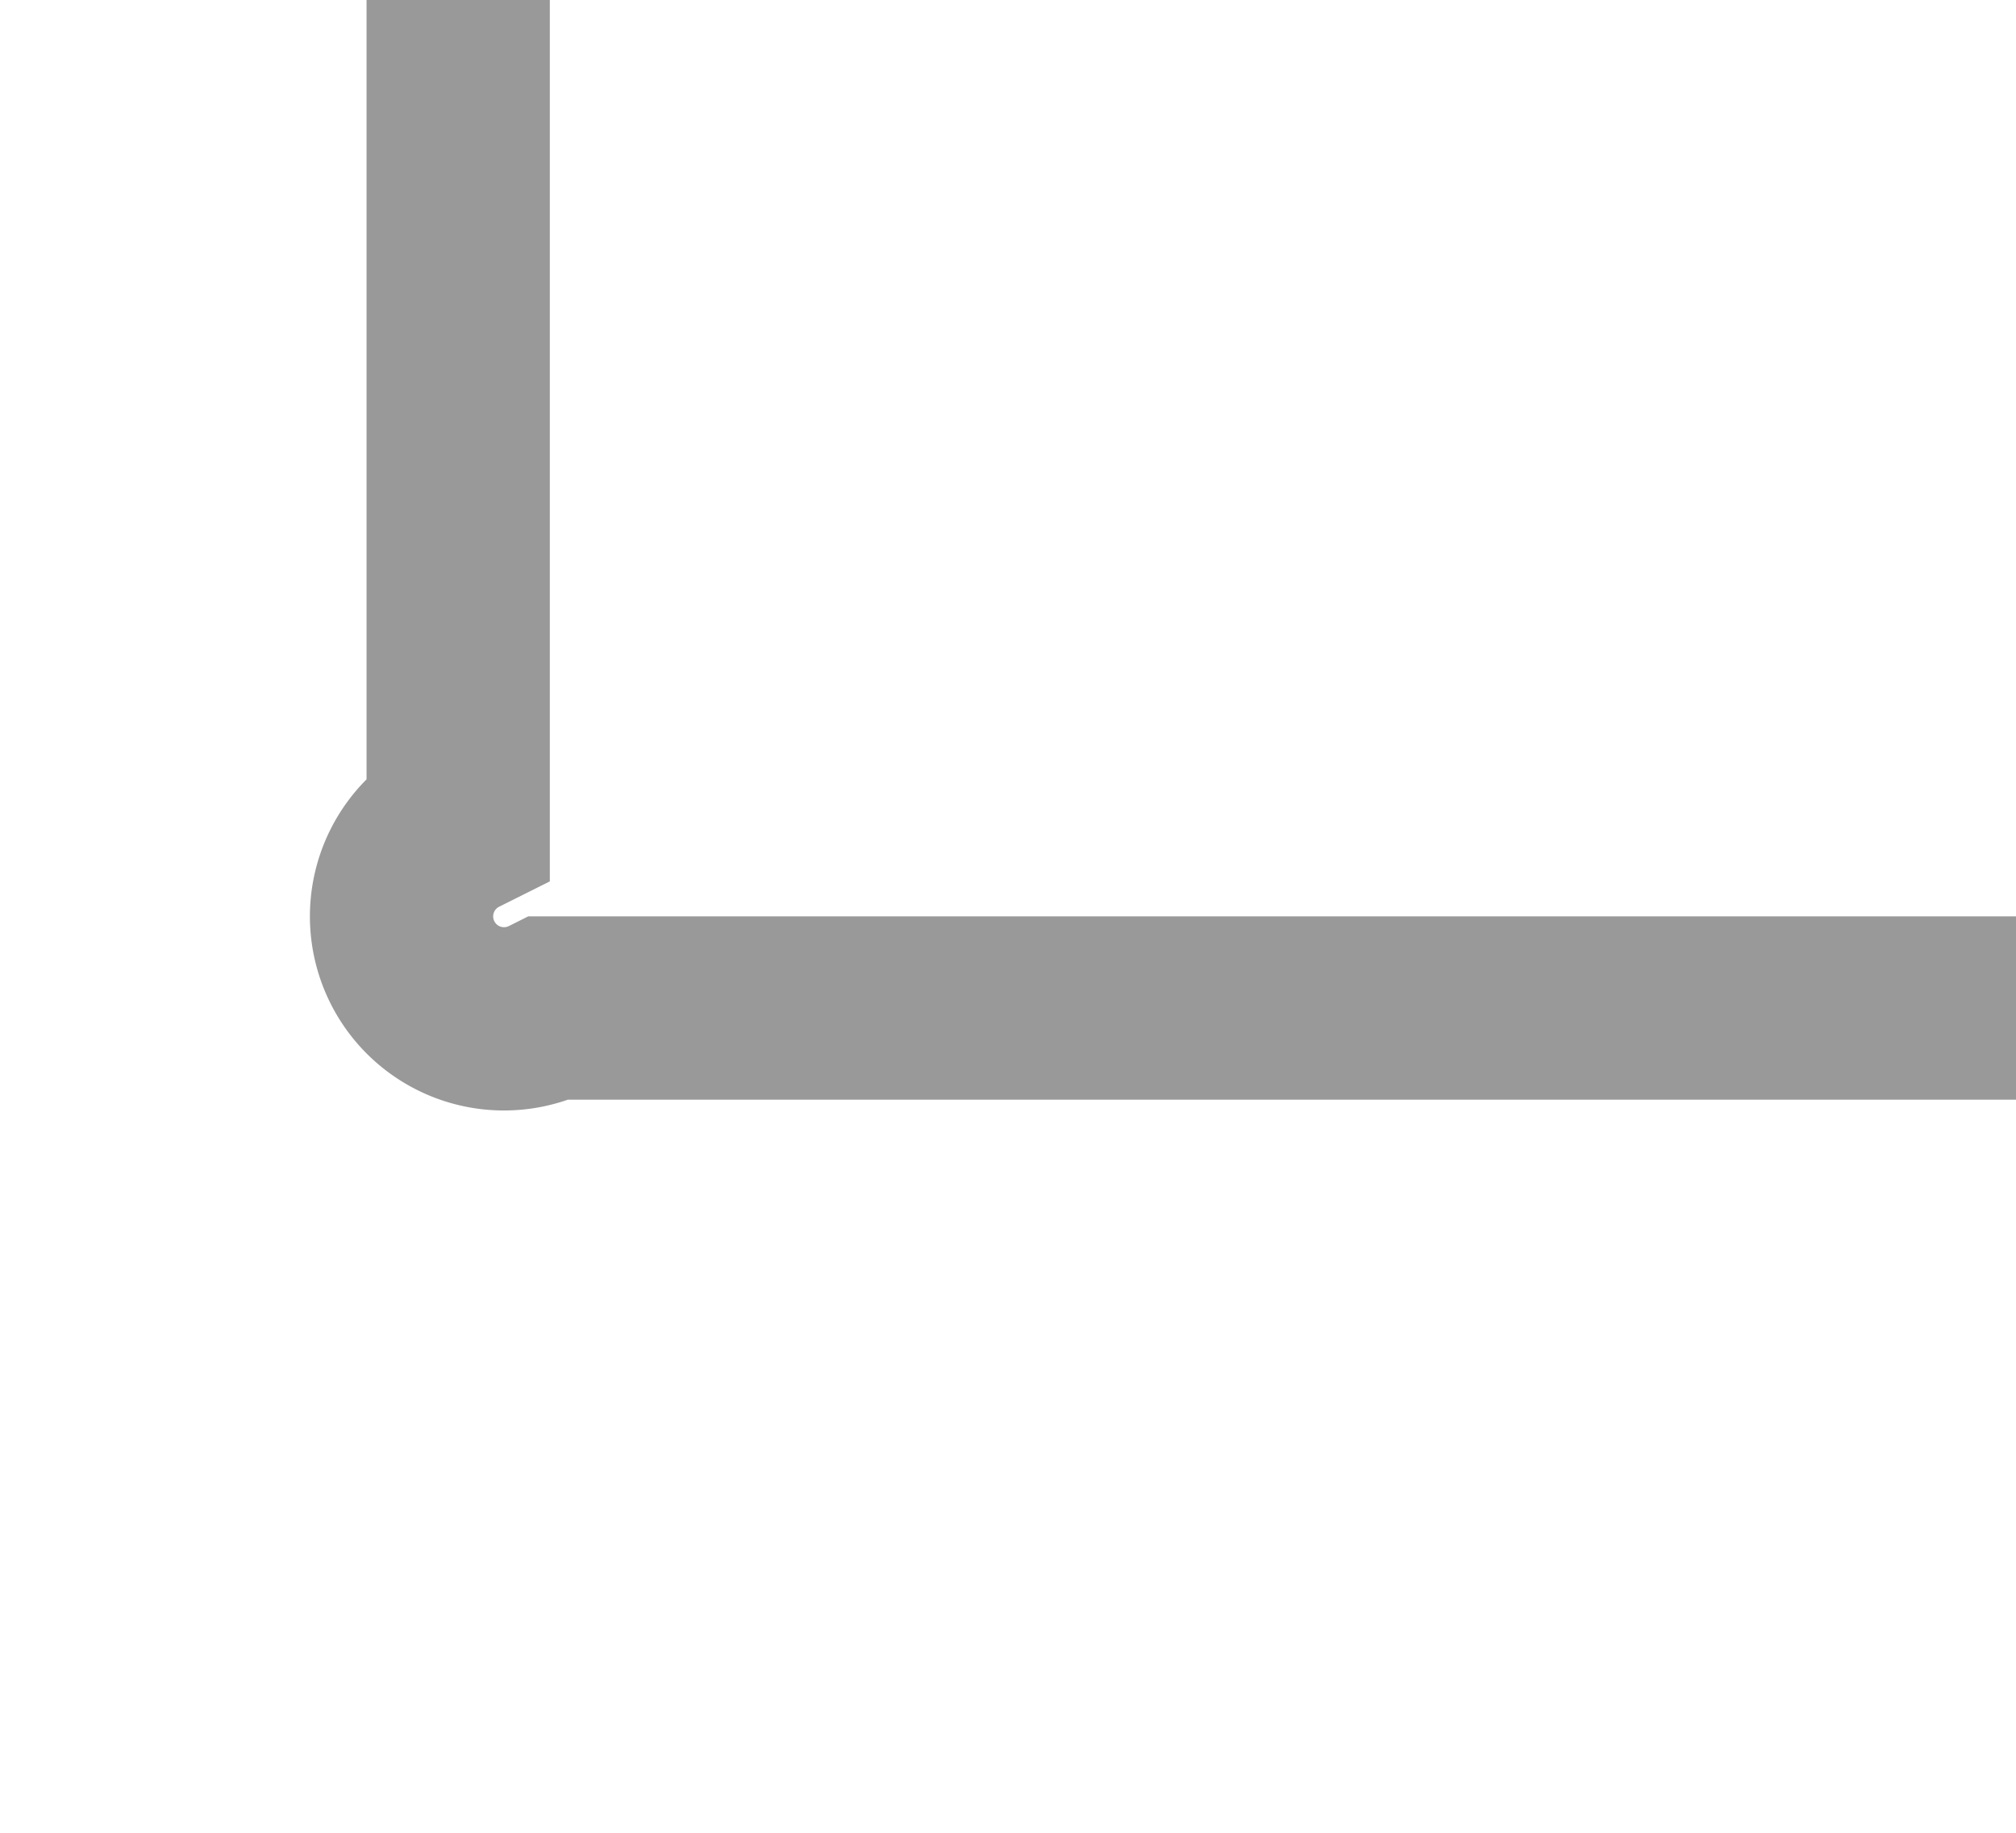 ﻿<?xml version="1.0" encoding="utf-8"?>
<svg version="1.1" xmlns:xlink="http://www.w3.org/1999/xlink" width="11px" height="10px" preserveAspectRatio="xMinYMid meet" viewBox="1062 1292  11 8" xmlns="http://www.w3.org/2000/svg">
  <path d="M 1064.5 1102  L 1064.5 1258  A 3 3 0 0 1 1067.5 1261 A 3 3 0 0 1 1064.5 1264 L 1064.5 1295.5  A 0.5 0.5 0 0 0 1065 1296.5 L 1311 1296.5  " stroke-width="1" stroke="#999999" fill="none" />
  <path d="M 1310 1302.8  L 1316 1296.5  L 1310 1290.2  L 1310 1302.8  Z " fill-rule="nonzero" fill="#999999" stroke="none" />
</svg>